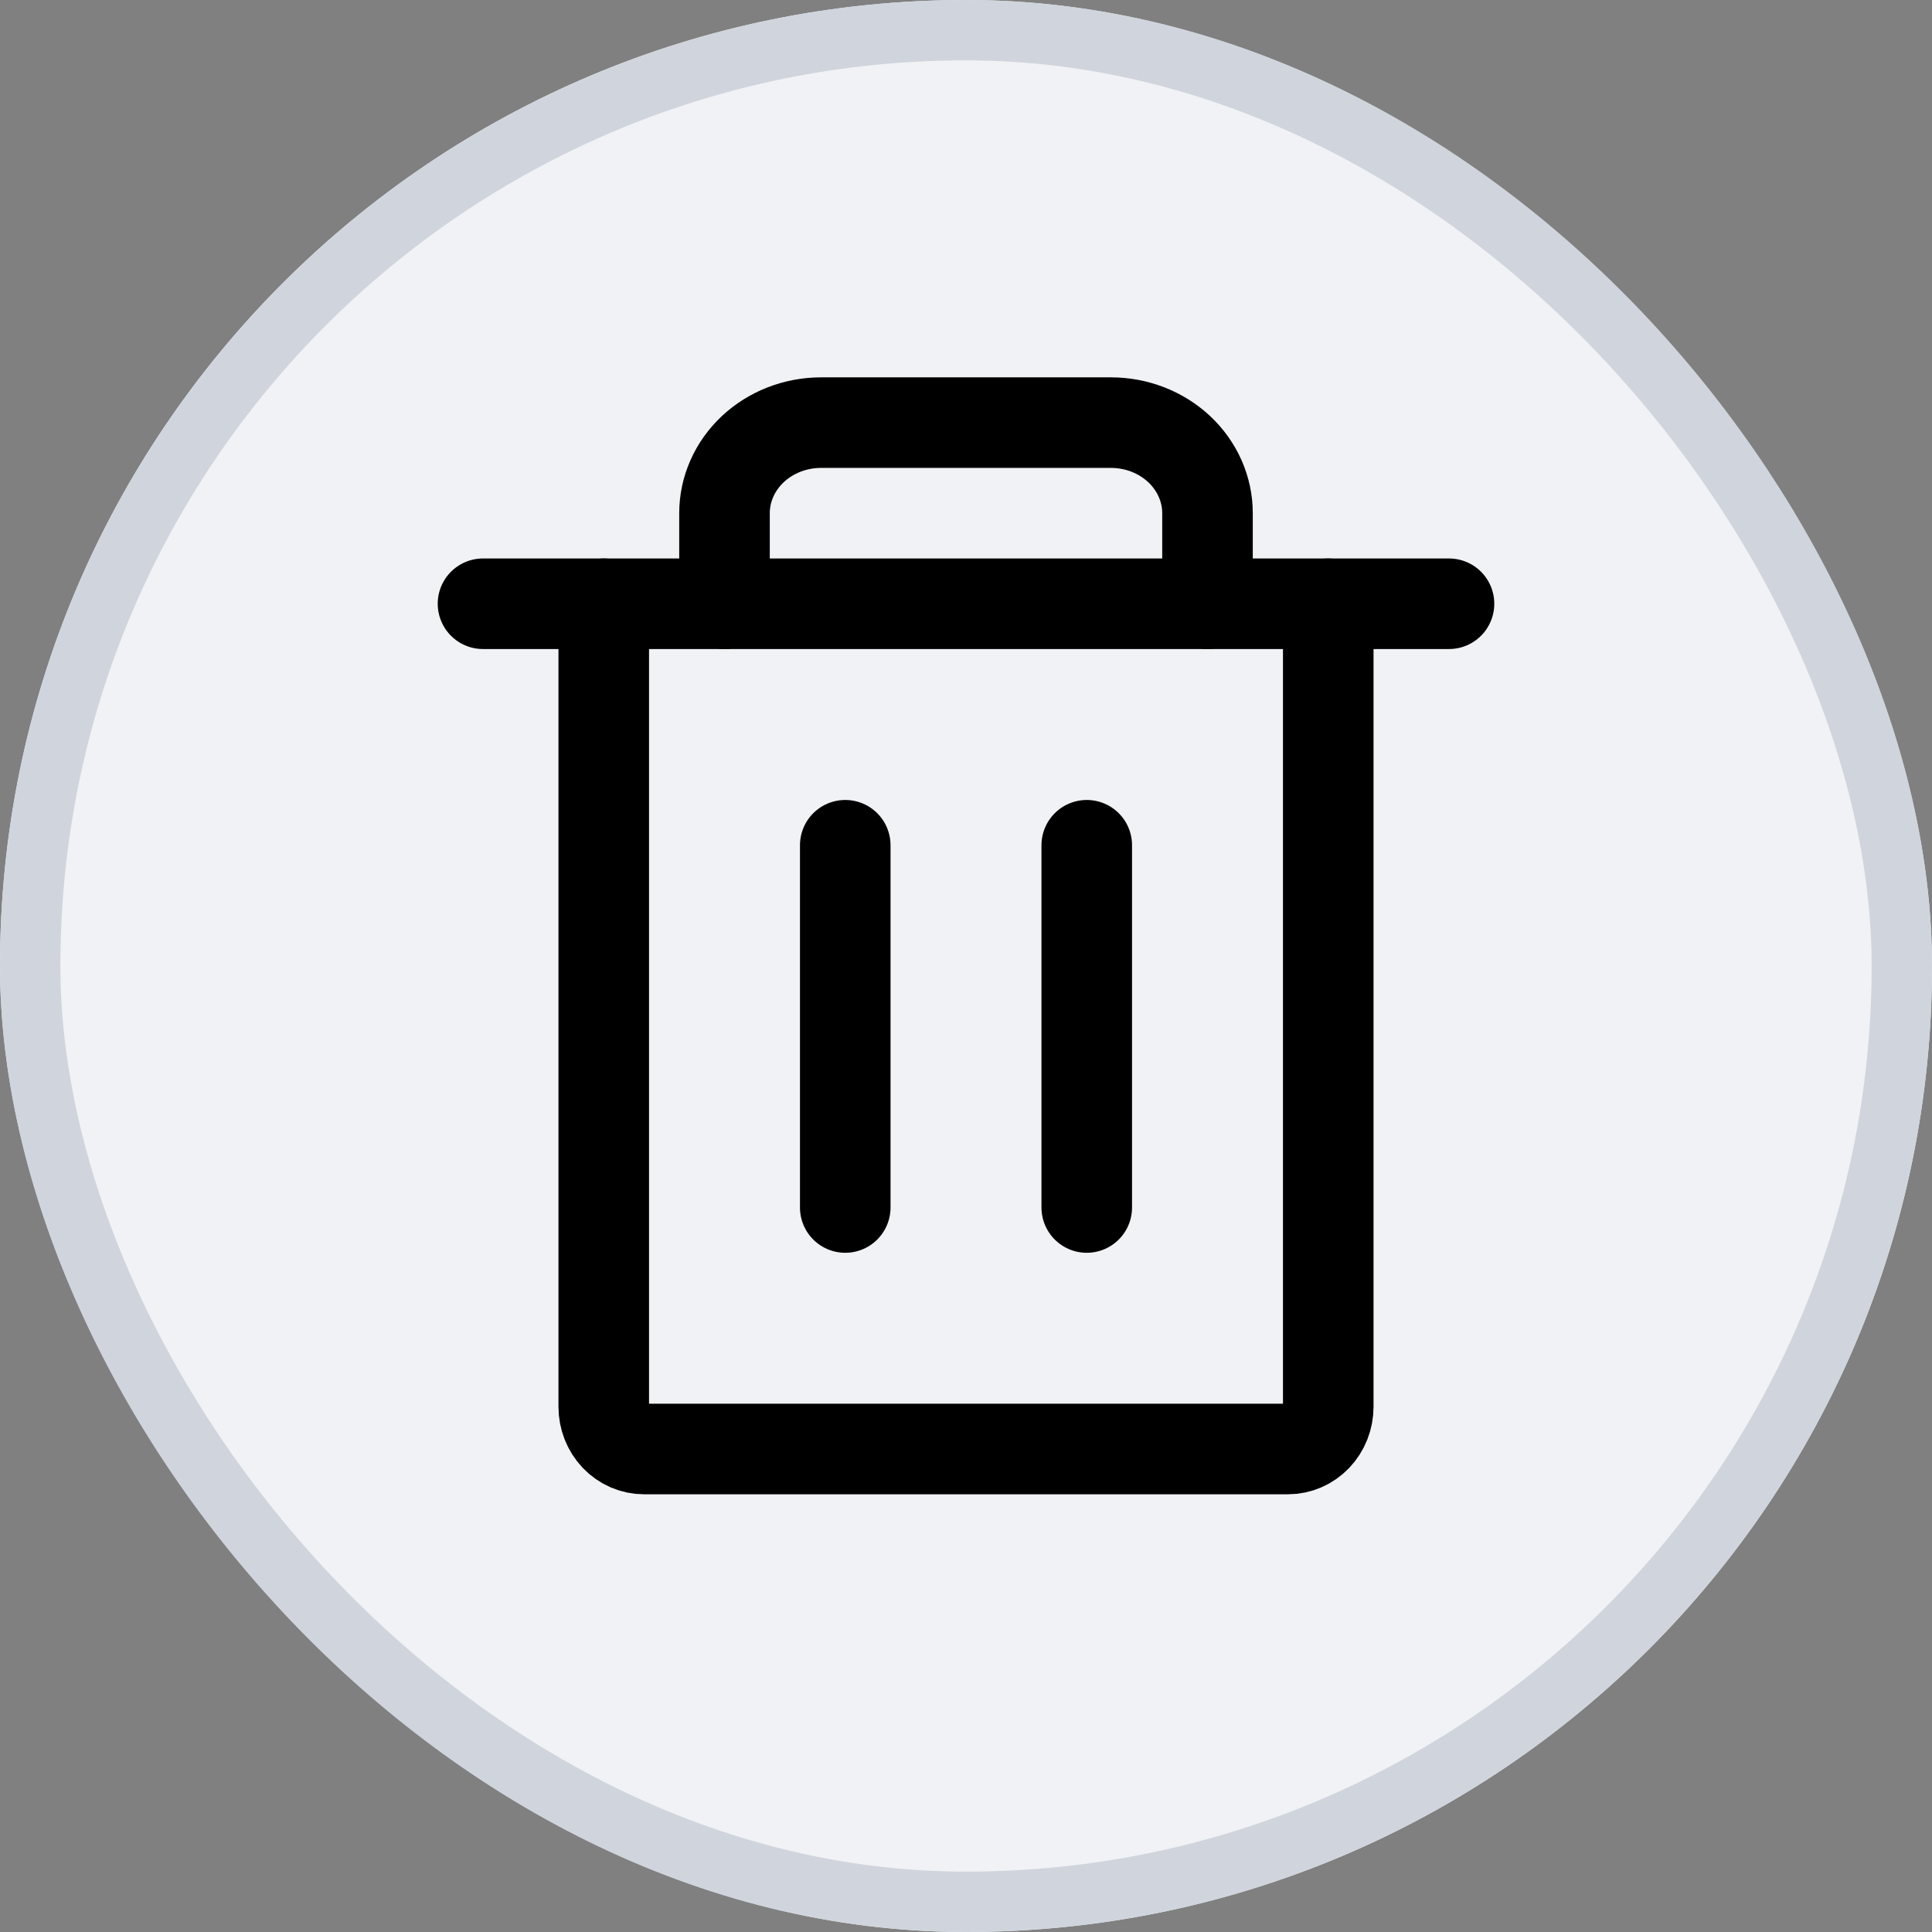 <svg width="32" height="32" viewBox="0 0 32 32" fill="none" xmlns="http://www.w3.org/2000/svg">
<rect x="0" y="0" width="32" height="32" fill="#808080" stroke="none"/>
<g clip-path="url(#clip0_2761_3714)">
<rect width="32" height="32" rx="16" fill="#F0F2F5"/>
<path d="M24 10L8 10" stroke="black" stroke-width="1.5" stroke-linecap="round" stroke-linejoin="round"/>
<path d="M14 14V20" stroke="black" stroke-width="1.5" stroke-linecap="round" stroke-linejoin="round"/>
<path d="M18 14V20" stroke="black" stroke-width="1.5" stroke-linecap="round" stroke-linejoin="round"/>
<path d="M22 10V23.3C22 23.486 21.93 23.664 21.805 23.795C21.68 23.926 21.51 24 21.333 24H10.667C10.49 24 10.32 23.926 10.195 23.795C10.07 23.664 10 23.486 10 23.3V10" stroke="black" stroke-width="1.5" stroke-linecap="round" stroke-linejoin="round"/>
<path d="M20 10V8.5C20 8.102 19.831 7.721 19.531 7.439C19.231 7.158 18.824 7 18.4 7H13.6C13.176 7 12.769 7.158 12.469 7.439C12.169 7.721 12 8.102 12 8.5V10" stroke="black" stroke-width="1.5" stroke-linecap="round" stroke-linejoin="round"/>
</g>
<rect x="0.5" y="0.5" width="31" height="31" rx="15.5" stroke="#D0D5DD"/>
<defs>
<clipPath id="clip0_2761_3714">
<rect width="32" height="32" rx="16" fill="white"/>
</clipPath>
</defs>
</svg>

